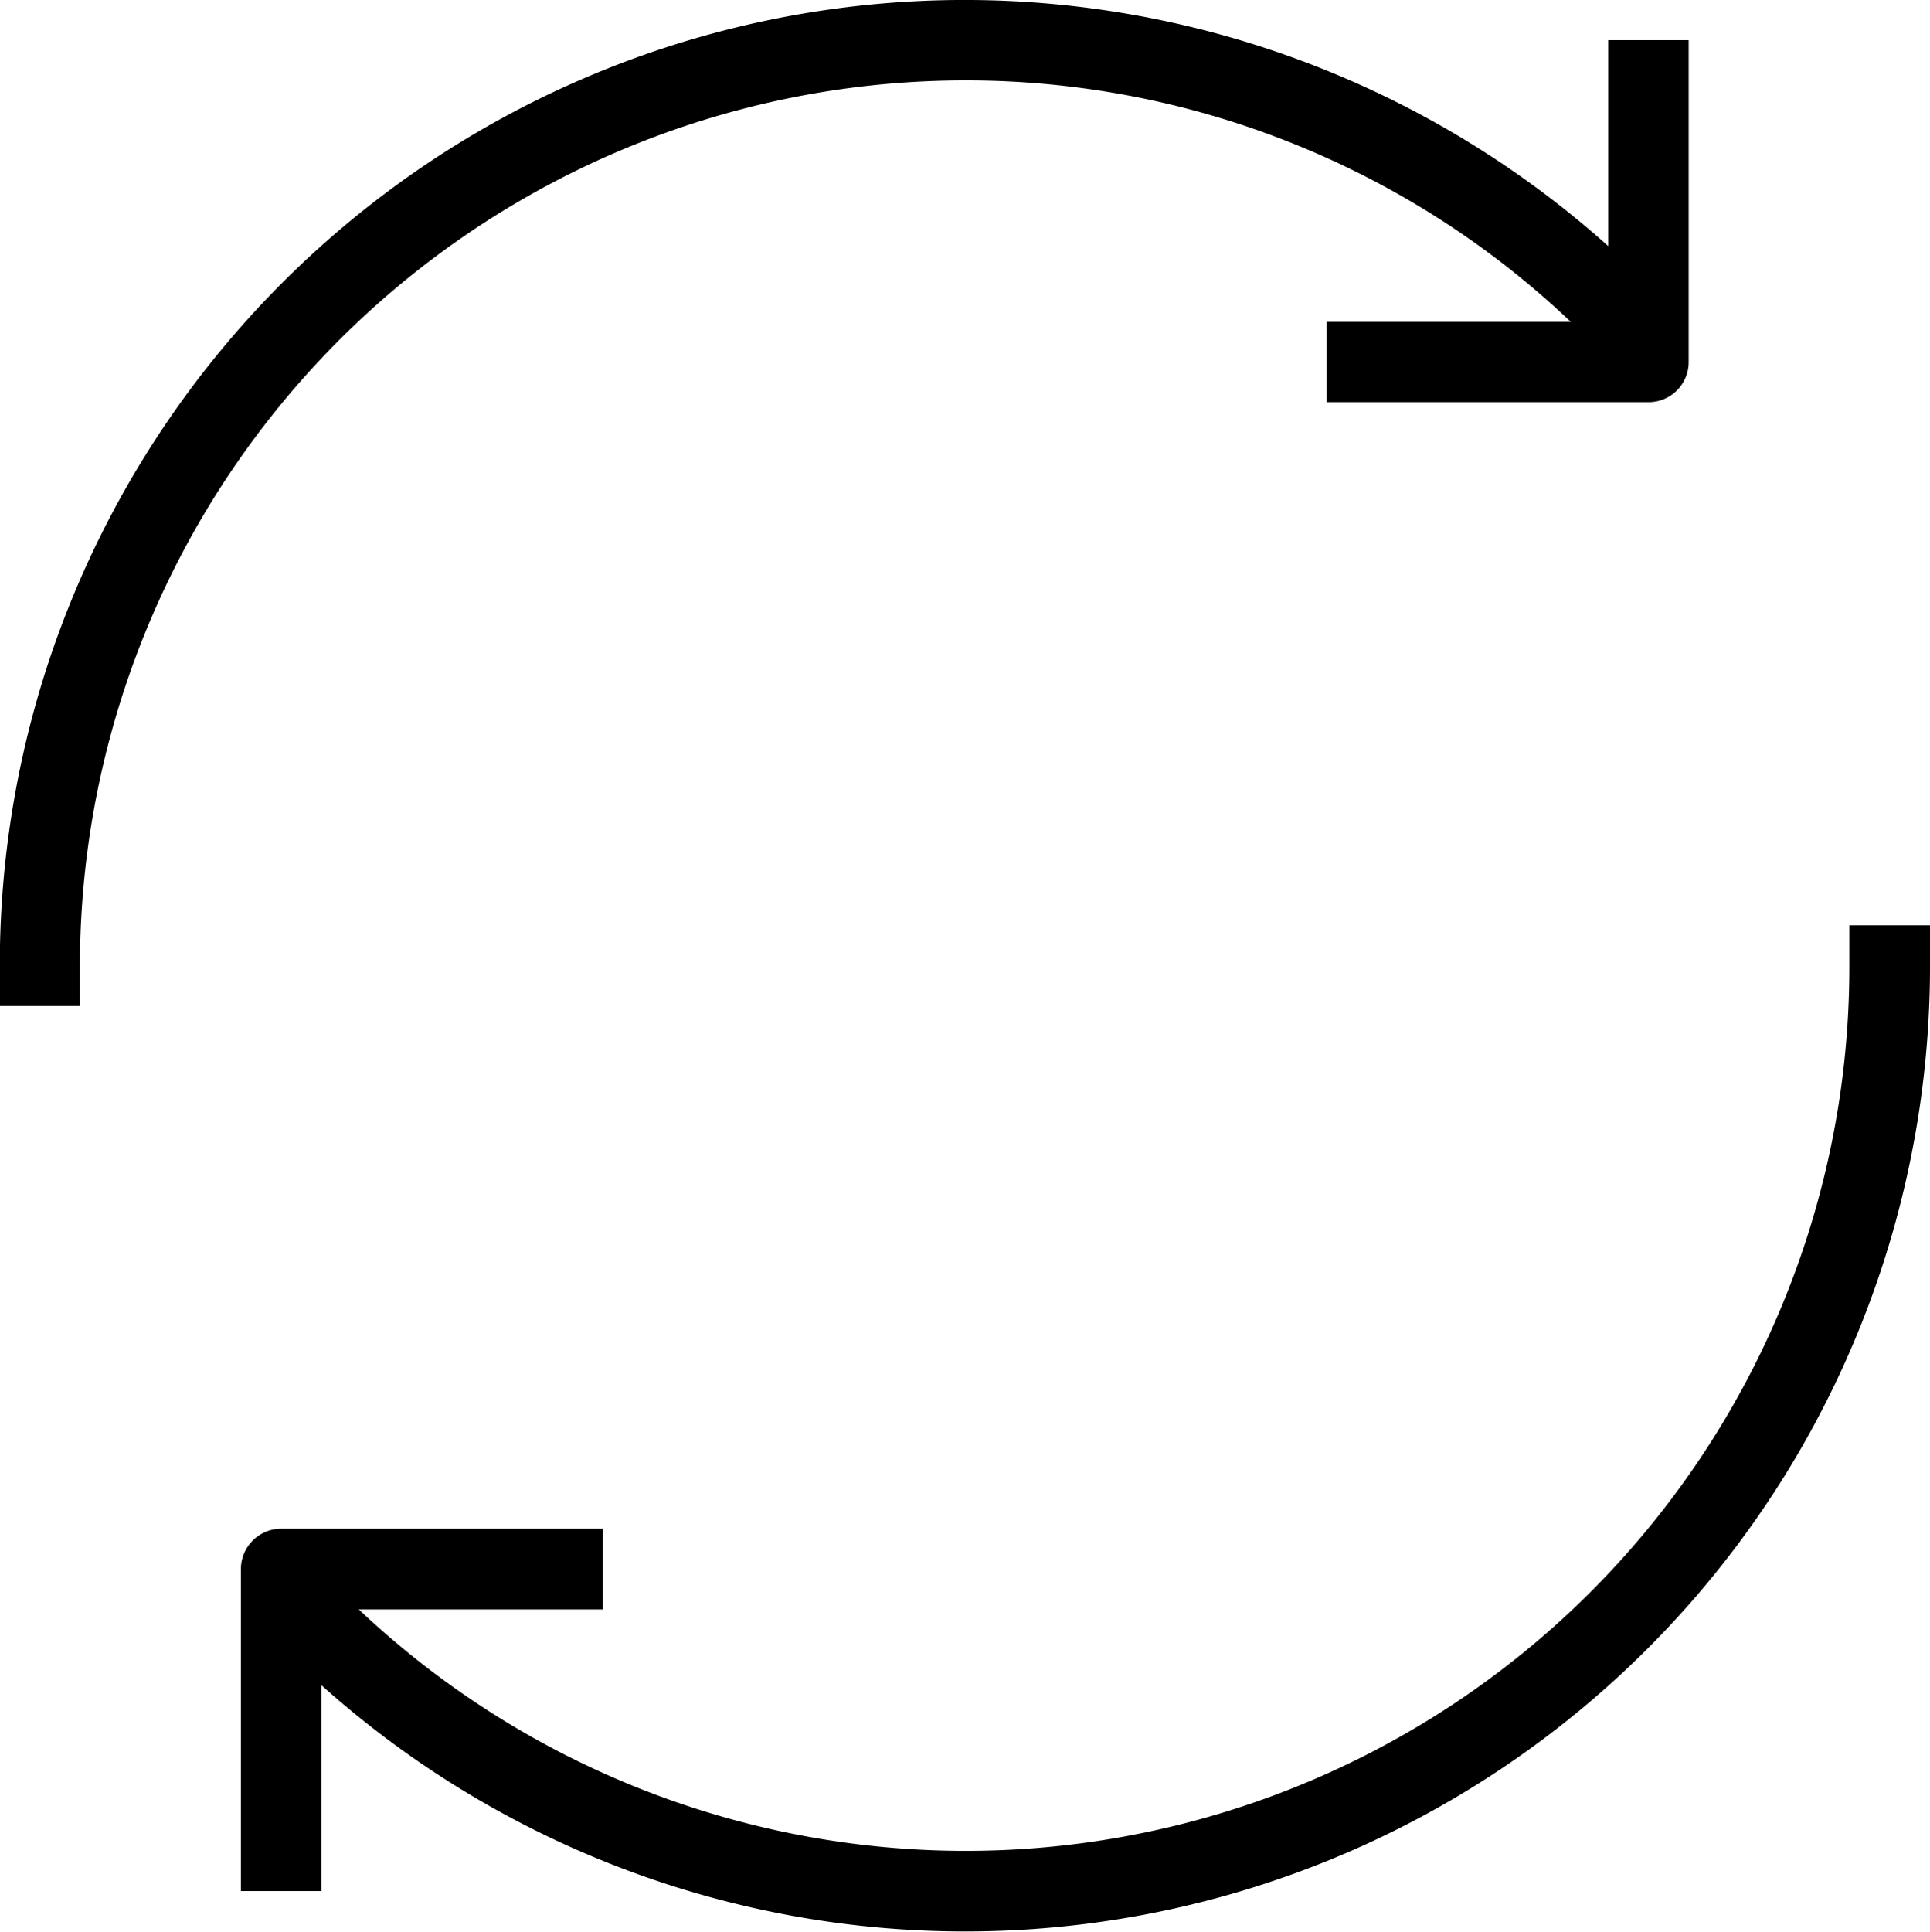 <svg xmlns="http://www.w3.org/2000/svg" width="49.969" height="50" viewBox="0 0 49.969 50">
  <path d="M705.912,1762.95v1.04a22.878,22.878,0,0,1-38.591,16.67h6.317v-2.09h-8.329a1.045,1.045,0,0,0-1.041,1.05v8.33h2.083v-5.33A24.98,24.98,0,0,0,708,1763.99v-1.04h-2.083Zm-22.9-21.87a22.739,22.739,0,0,1,15.687,6.25h-6.317v2.08h8.329a1.037,1.037,0,0,0,1.041-1.04v-8.33h-2.082v5.33a24.98,24.98,0,0,0-41.644,18.62v1.05H660.1v-1.05A22.935,22.935,0,0,1,683.008,1741.08Z" transform="translate(-658.031 -1739)"/>
</svg>
